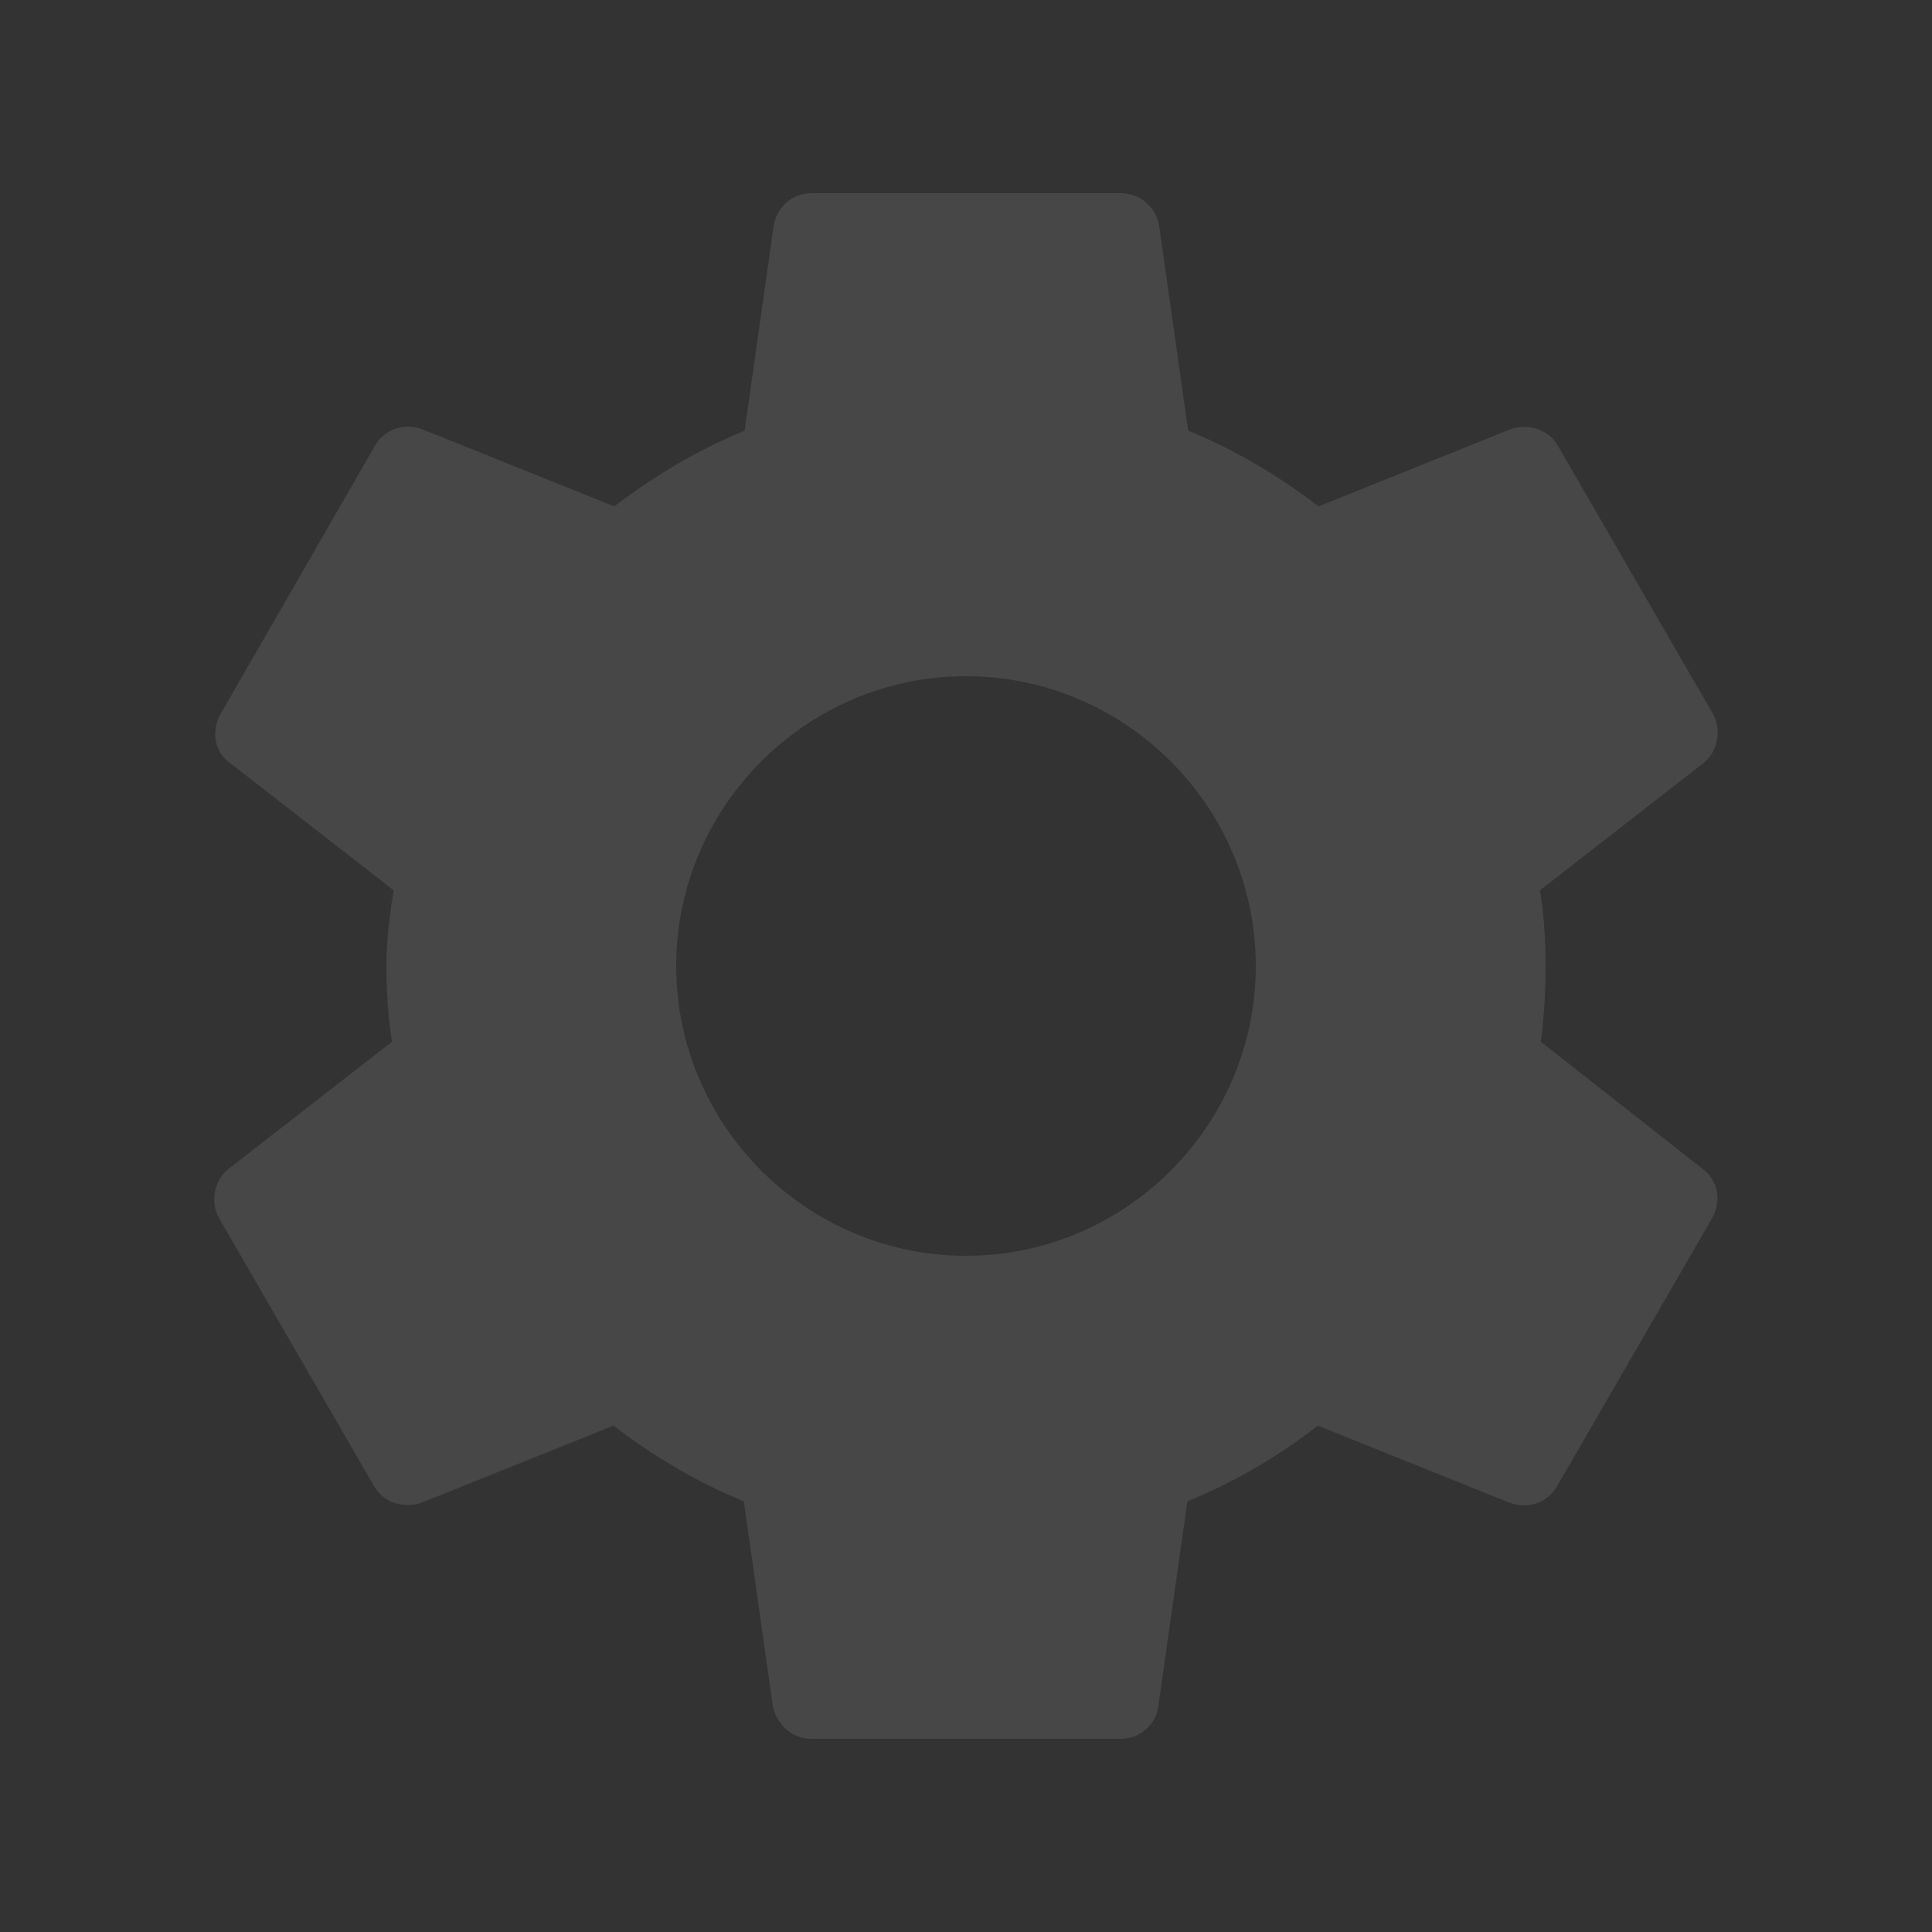 <svg width="96" height="96" viewBox="0 0 96 96" fill="none" xmlns="http://www.w3.org/2000/svg">
<rect x="0" y="0" width="96" height="96" fill="#333333" stroke="none"/>
<g clip-path="url(#clip0_598_72)">
<path d="M76.56 51.76C76.72 50.56 76.8 49.32 76.8 48C76.8 46.72 76.72 45.44 76.52 44.24L84.64 37.92C85.36 37.36 85.56 36.28 85.12 35.48L77.44 22.2C76.96 21.32 75.96 21.04 75.08 21.32L65.52 25.16C63.52 23.64 61.4 22.36 59.04 21.4L57.6 11.24C57.44 10.28 56.64 9.6 55.68 9.6H40.32C39.36 9.6 38.6 10.28 38.44 11.24L37 21.4C34.64 22.36 32.48 23.68 30.52 25.16L20.96 21.32C20.08 21 19.08 21.32 18.6 22.2L10.96 35.48C10.48 36.32 10.64 37.36 11.44 37.92L19.56 44.24C19.36 45.44 19.2 46.76 19.2 48C19.2 49.24 19.28 50.56 19.48 51.76L11.36 58.08C10.64 58.64 10.44 59.72 10.88 60.52L18.56 73.8C19.04 74.68 20.04 74.96 20.92 74.68L30.48 70.84C32.48 72.36 34.6 73.64 36.96 74.6L38.4 84.76C38.6 85.72 39.36 86.4 40.32 86.4H55.68C56.64 86.4 57.44 85.72 57.56 84.76L59 74.6C61.36 73.64 63.52 72.36 65.48 70.84L75.04 74.68C75.92 75 76.92 74.68 77.4 73.8L85.08 60.52C85.56 59.64 85.36 58.64 84.6 58.08L76.56 51.76ZM48 62.4C40.08 62.4 33.6 55.92 33.6 48C33.6 40.08 40.08 33.6 48 33.6C55.92 33.6 62.4 40.08 62.4 48C62.4 55.92 55.92 62.4 48 62.4Z" fill="white" fill-opacity="0.1"/>
</g>
<defs>
<clipPath id="clip0_598_72">
<rect width="96" height="96" fill="white"/>
</clipPath>
</defs>
</svg>
